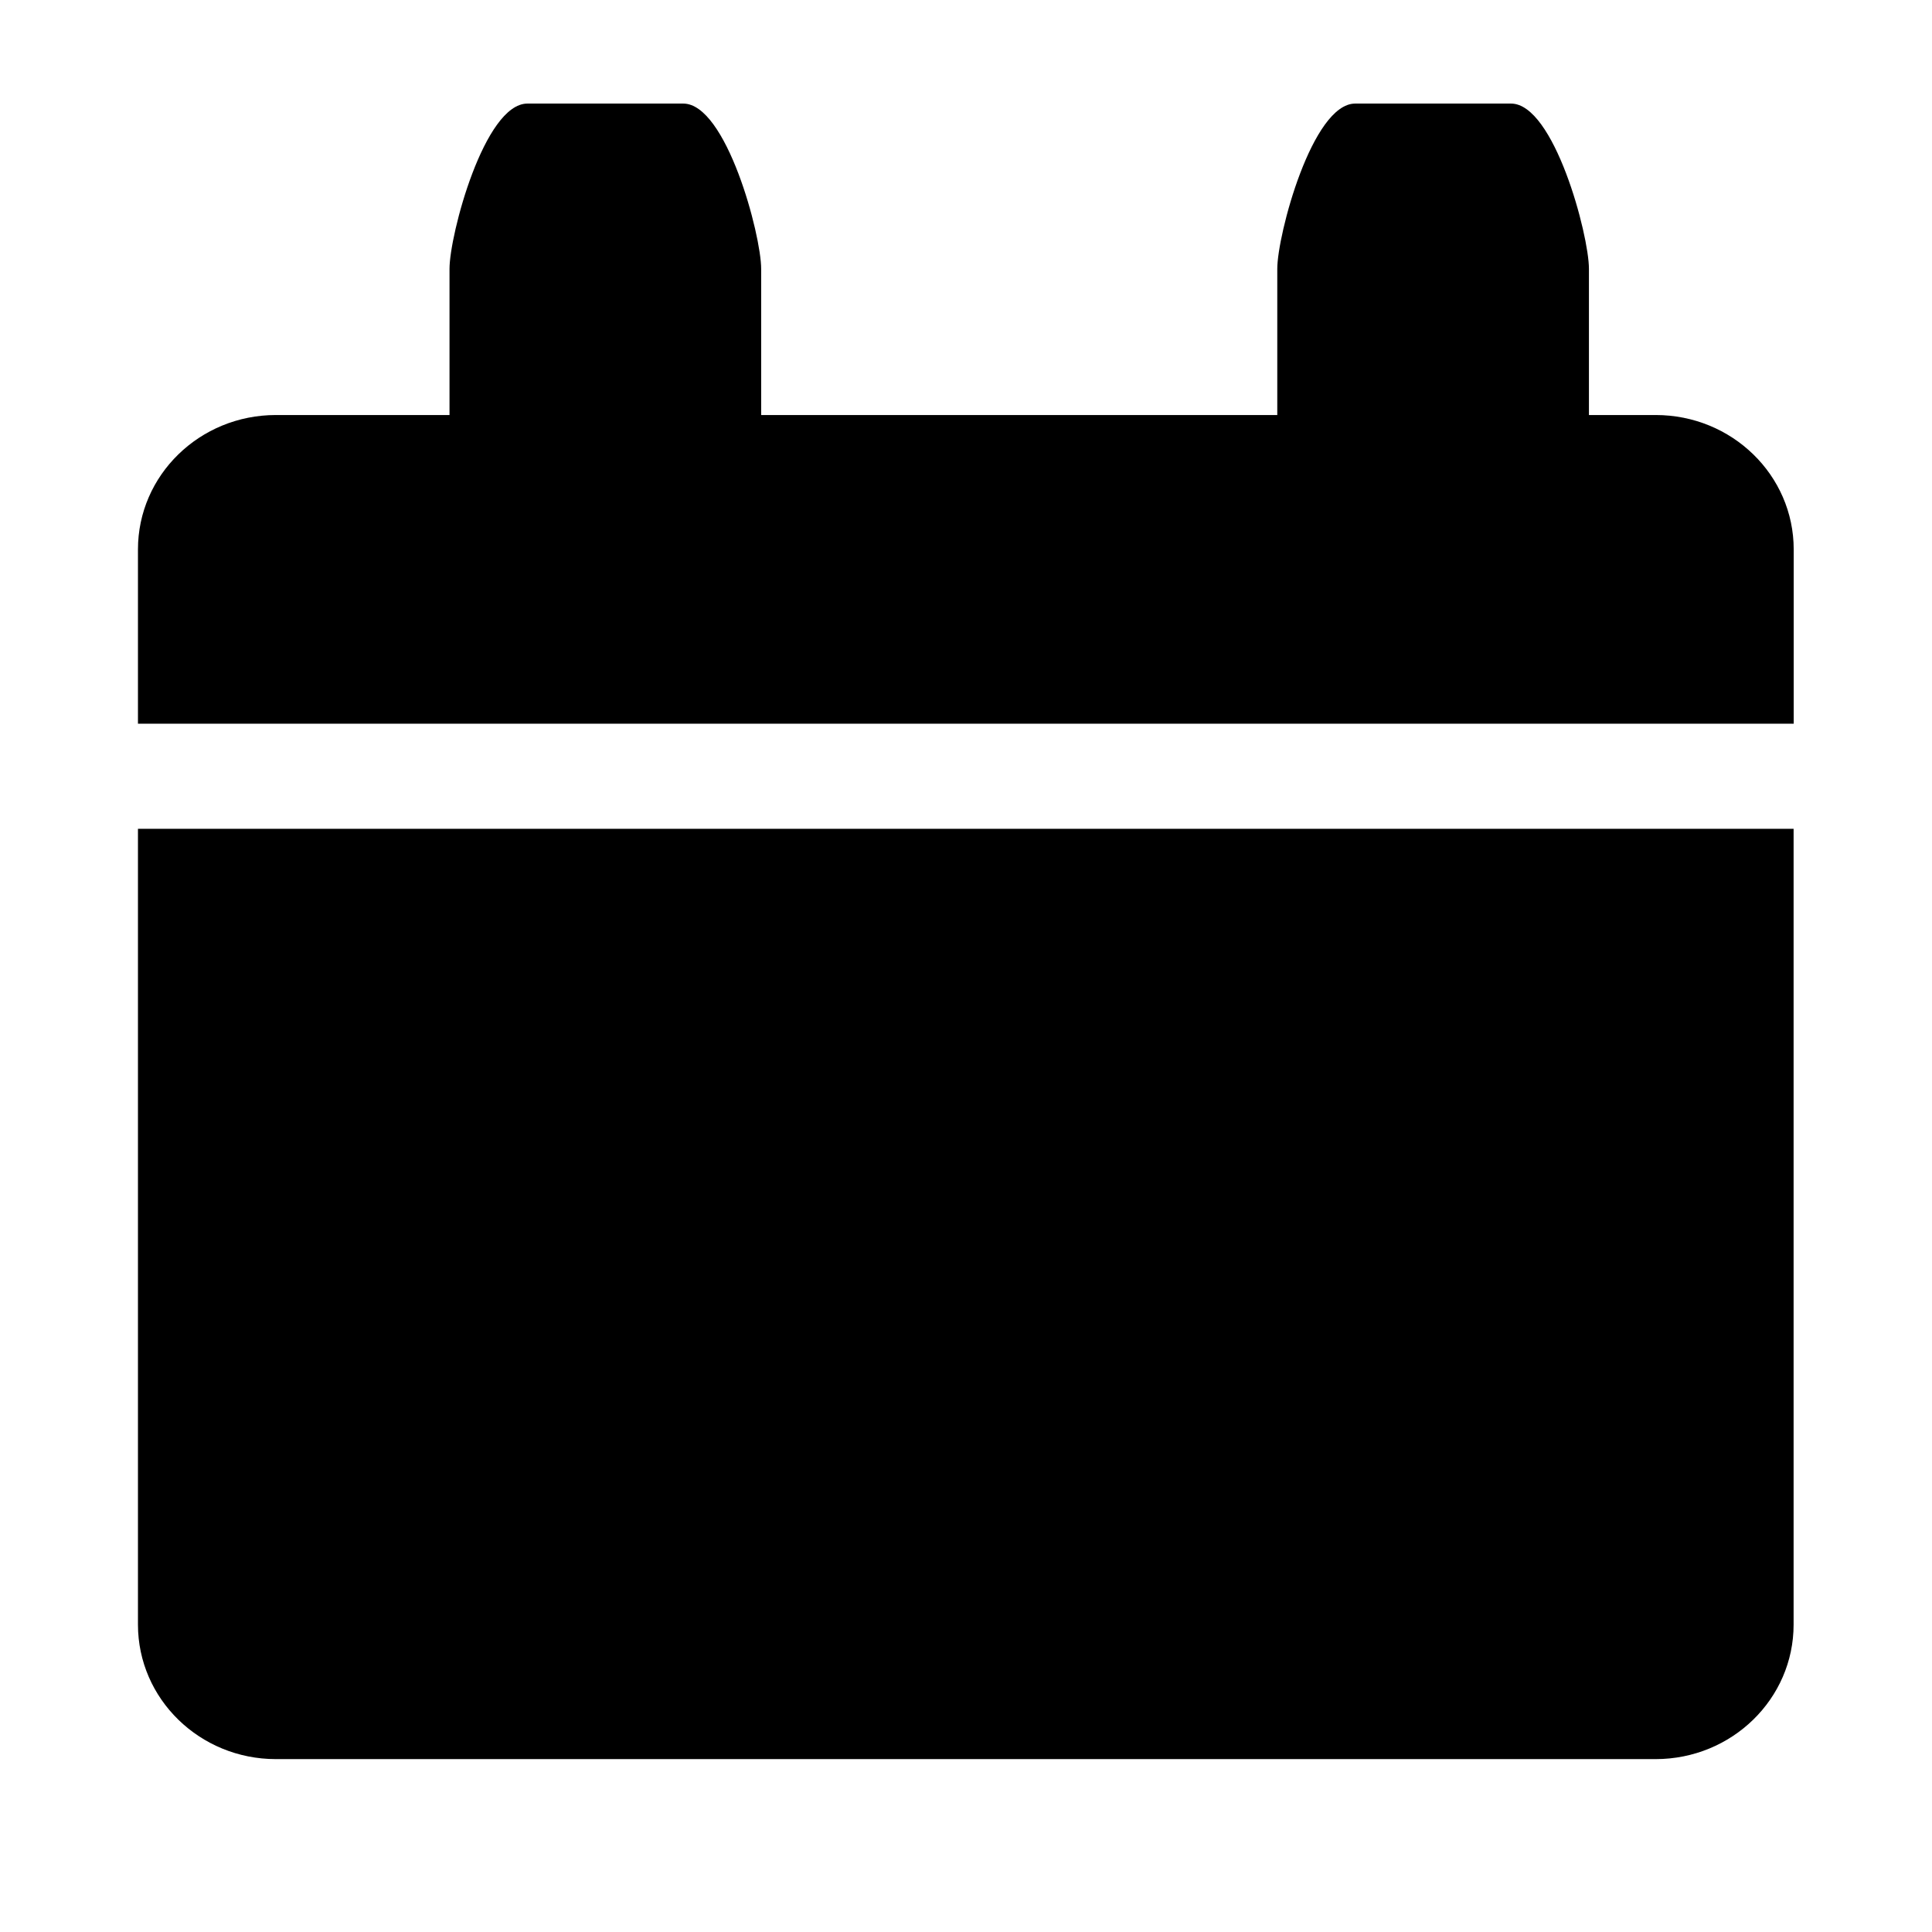 <svg viewBox="0 0 1195 1195" xmlns="http://www.w3.org/2000/svg"><path d="M85.333 447.552V339.84c0-45.952 38.208-83.136 85.312-83.136h107.392v-90.432c0-21.056 21.568-102.208 48.192-102.208h96.384c26.624 0 48.192 81.152 48.192 102.208v90.432h319.232v-90.432c0-21.056 21.632-102.208 48.192-102.208h96.384c26.624 0 48.192 81.152 48.192 102.208v90.432h41.28c47.168 0 85.376 37.184 85.376 83.136v107.776H85.333zm1024.064 65.088v492.224c0 45.952-38.208 83.2-85.376 83.2H170.645c-47.104 0-85.312-37.248-85.312-83.2V512.64h1024.064z"/></svg>
